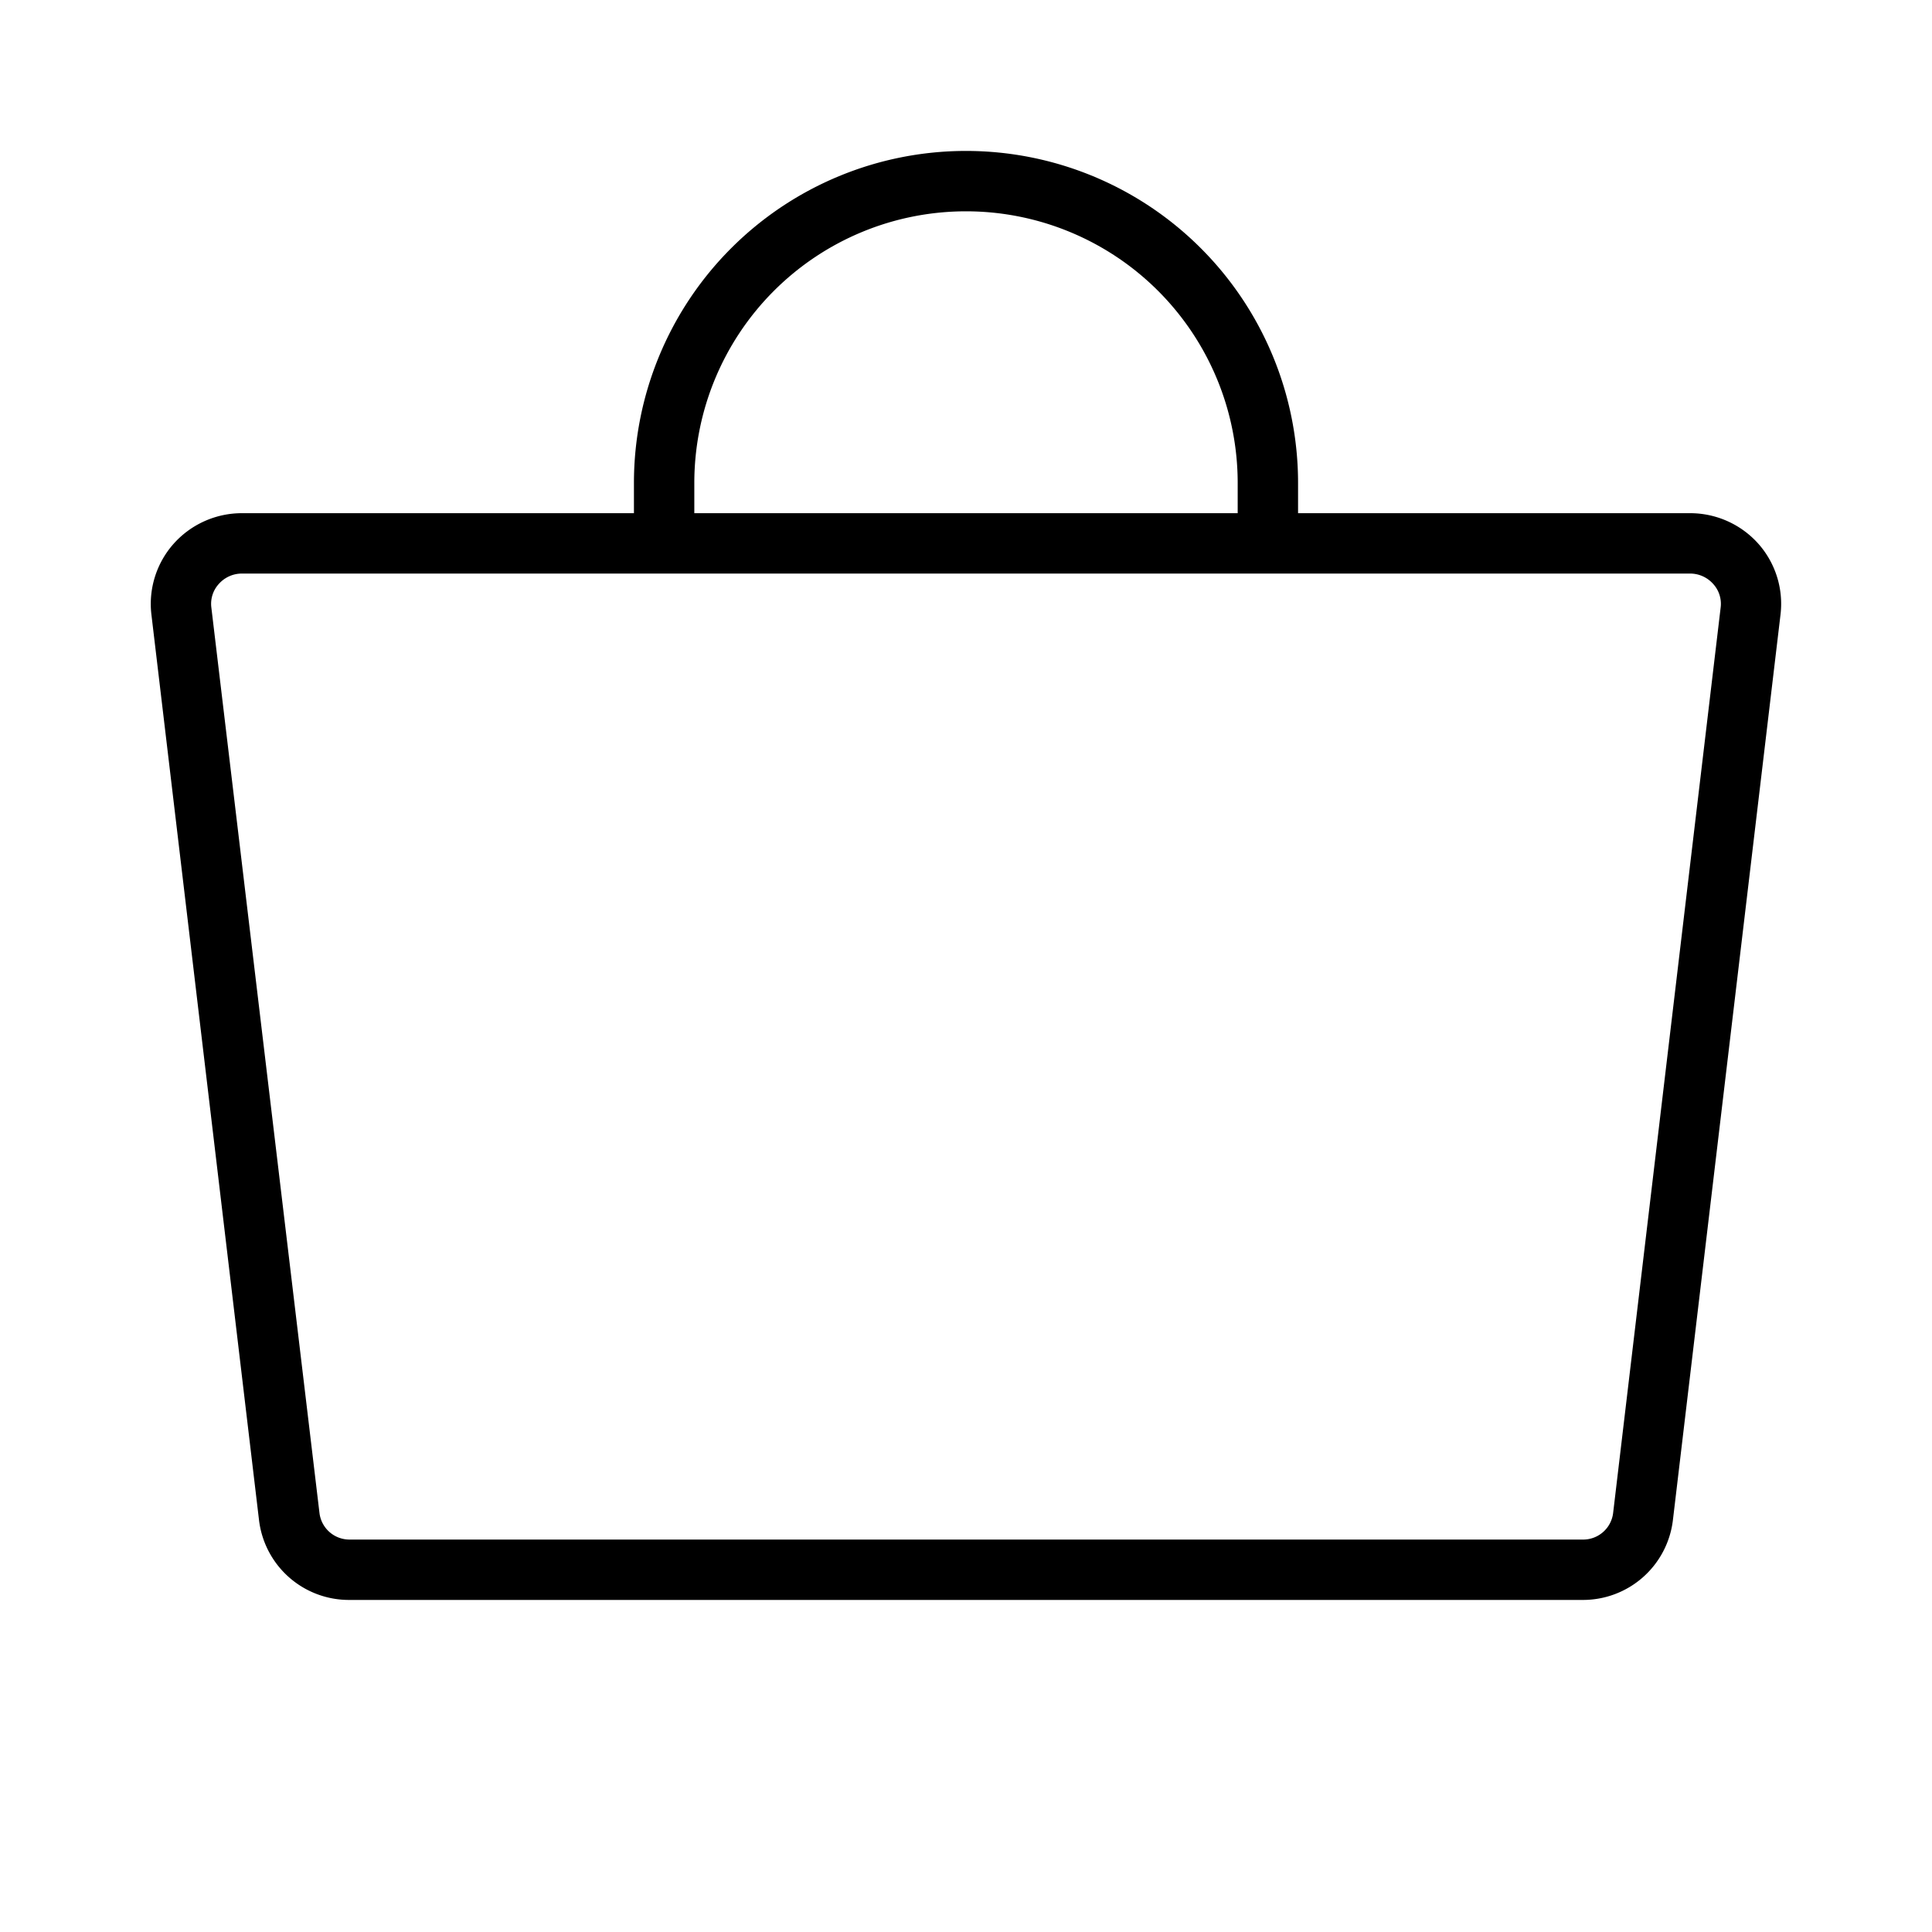 <svg xmlns="http://www.w3.org/2000/svg" width="24" height="24" viewBox="0 0 256 256">
    <path d="M233,72.06A12.11,12.11,0,0,0,223.92,68H172V64a44,44,0,0,0-88,0v4H32.08A12.11,12.11,0,0,0,23,72.06a12,12,0,0,0-2.94,9.35l14.26,120a12,12,0,0,0,12,10.59H209.67a12,12,0,0,0,12-10.59l14.26-120A12,12,0,0,0,233,72.06ZM92,64a36,36,0,0,1,72,0v4H92ZM228,80.46l-14.25,120a4,4,0,0,1-4.05,3.54H46.33a4,4,0,0,1-4-3.54L28,80.46a3.9,3.9,0,0,1,1-3.09A4.08,4.08,0,0,1,32.08,76H223.92A4.08,4.08,0,0,1,227,77.37,3.9,3.9,0,0,1,228,80.46Z"/>
</svg>